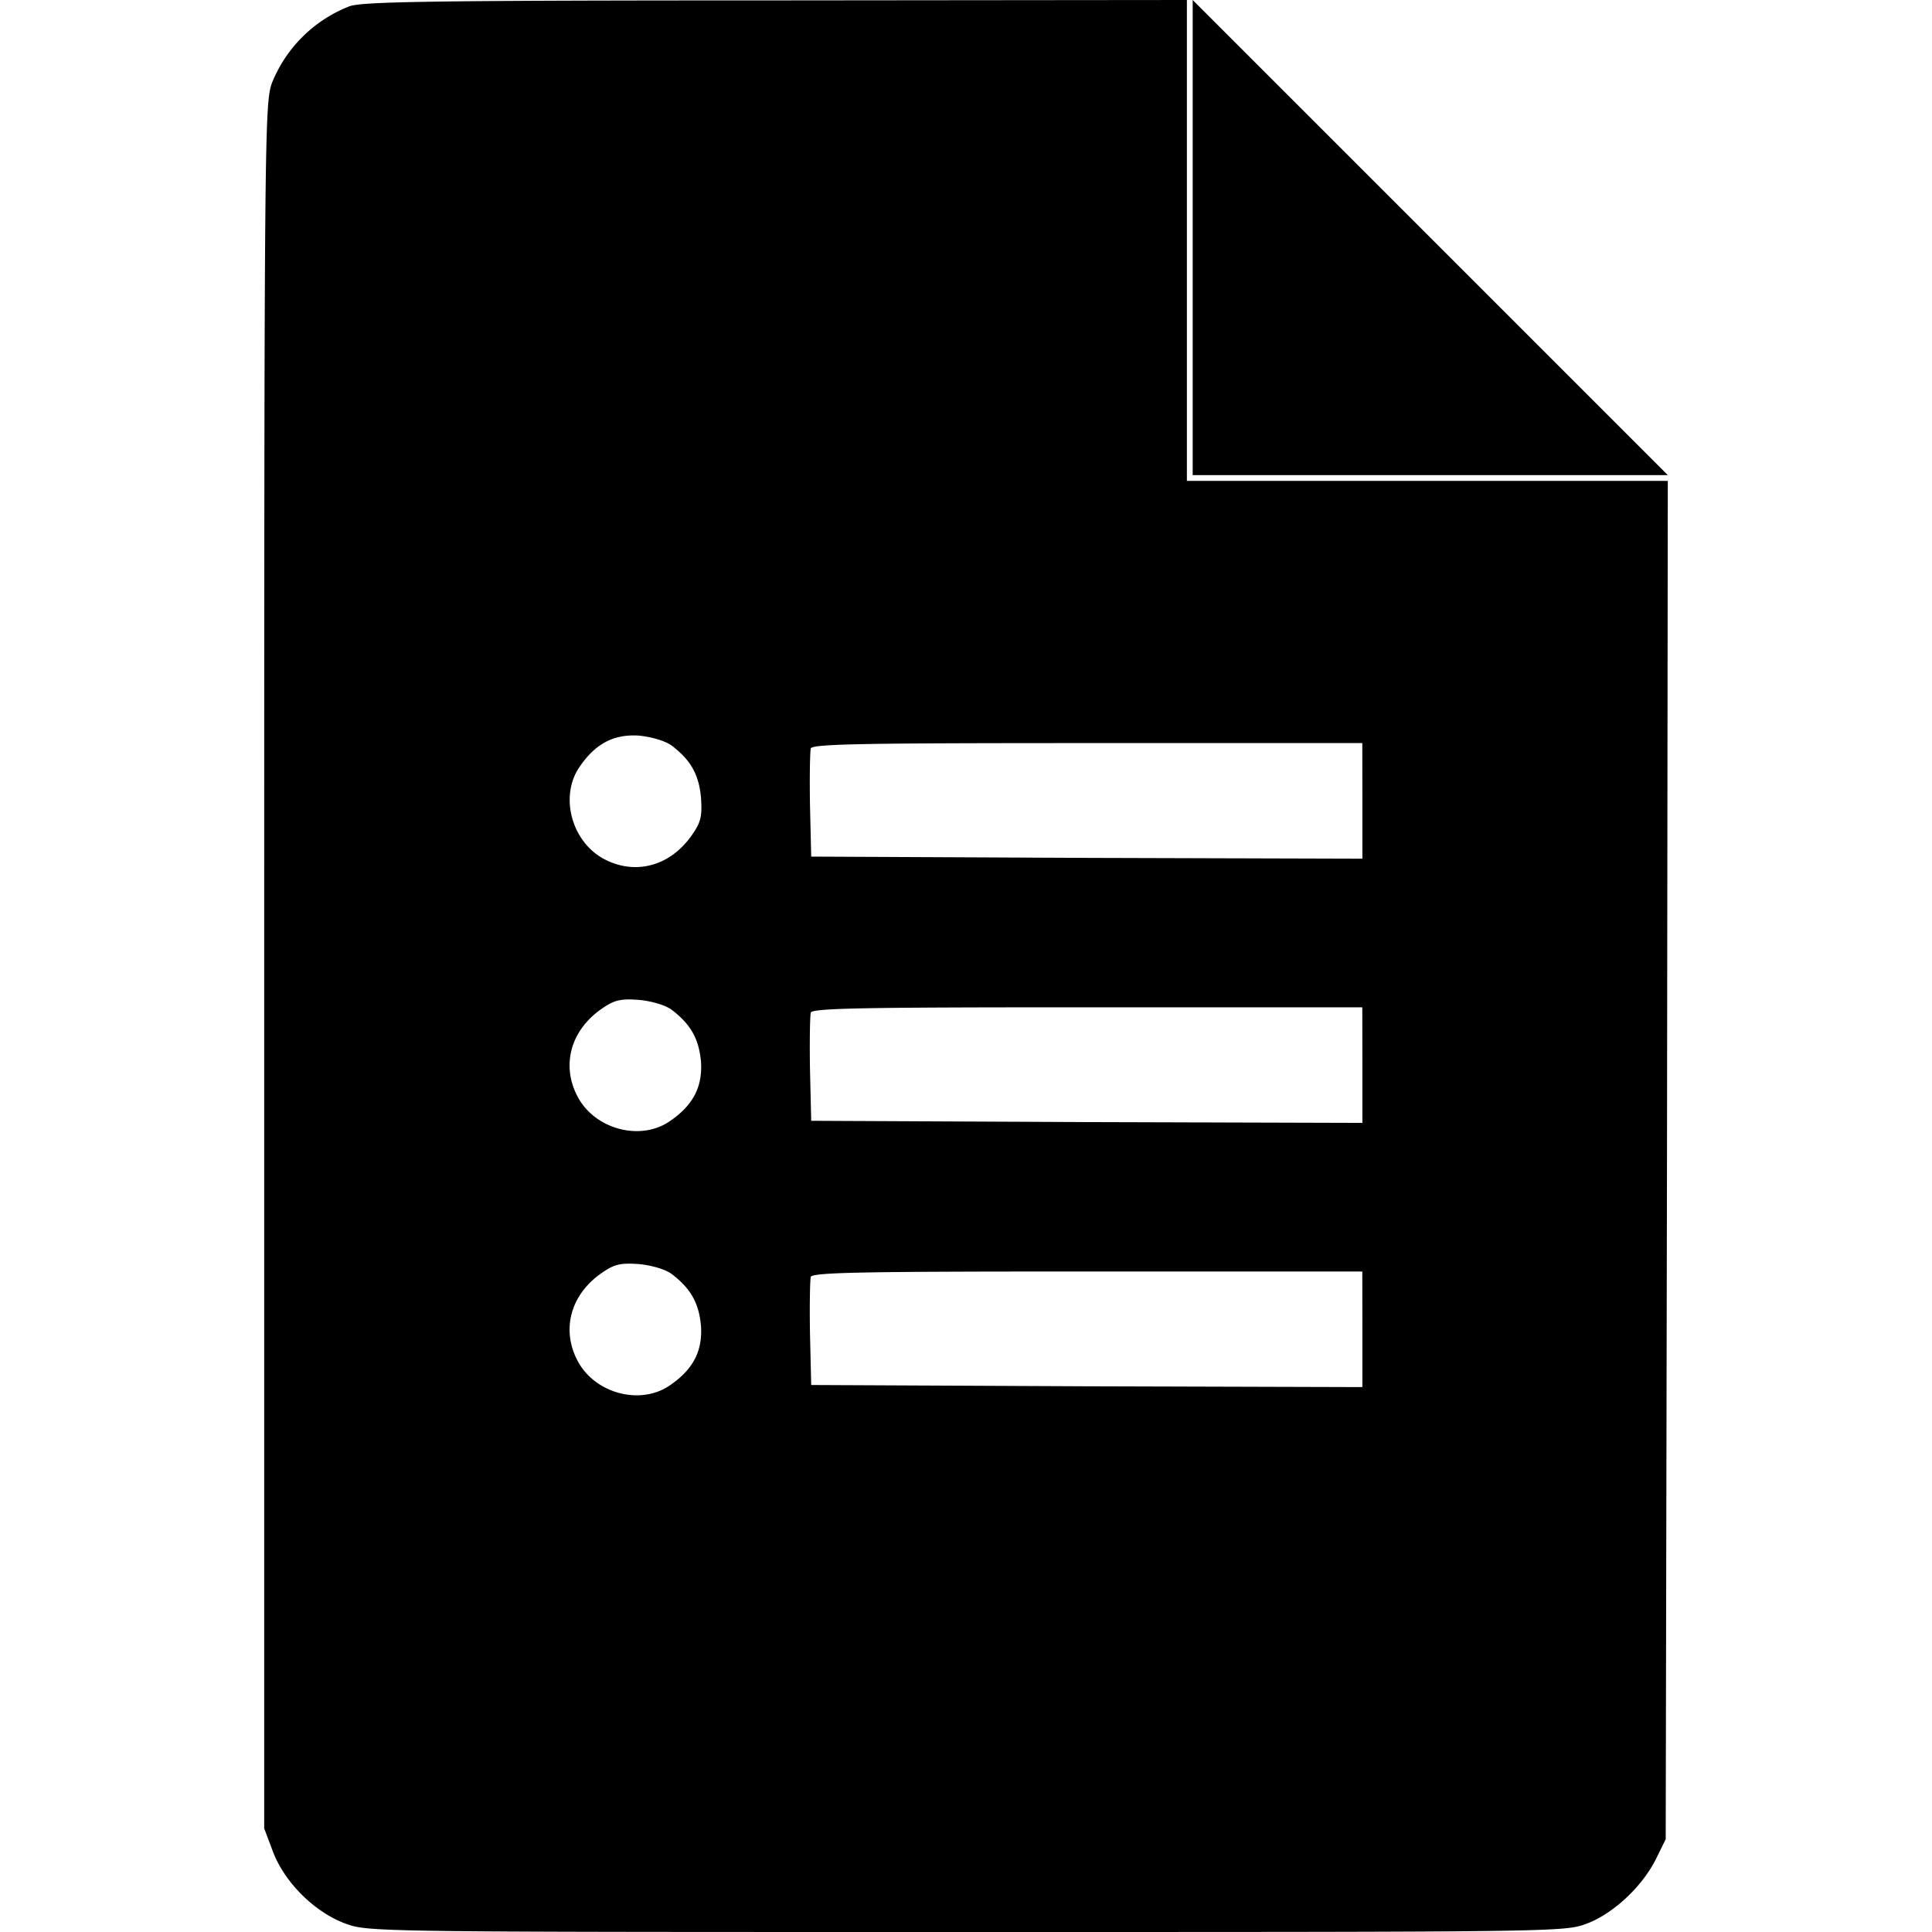 <svg role="img" viewBox="0 0 24 24" xmlns="http://www.w3.org/2000/svg"><title>Google Forms</title><path d="M14.816 5.902V0l5.902 5.902zM4.344.077a1.703 1.703 0 0 0-.964.949c-.093.25-.098.574-.098 10.974v10.713L3.39 23c.143.38.513.749.892.892C4.57 24 4.59 24 12 24c7.328 0 7.436 0 7.708-.103.333-.123.697-.466.866-.81l.118-.24.016-8.437.01-8.436h-5.974V0L9.641.005C5.39.005 4.508.02 4.344.077zm4 9.185c.236.179.338.359.364.646.015.225 0 .302-.103.451-.272.405-.723.523-1.118.303-.39-.221-.533-.77-.292-1.129.2-.297.43-.415.743-.395.16.016.329.067.406.124zm8.58.687v.718l-3.421-.01-3.426-.016-.015-.636c-.006-.354 0-.672.01-.708.02-.056.682-.066 3.44-.066h3.411zm-8.58 2.595c.236.18.338.359.364.646.02.313-.098.543-.395.743-.36.241-.908.098-1.128-.292-.22-.395-.103-.846.302-1.118.149-.102.226-.118.451-.102.16.015.329.066.406.123zm8.58.687v.718l-3.421-.01-3.426-.016-.015-.636c-.006-.354 0-.672.01-.708.02-.056.682-.066 3.44-.066h3.411zm-8.58 2.595c.236.18.338.359.364.646.02.313-.098.543-.395.743-.36.241-.908.098-1.128-.292-.22-.395-.103-.846.302-1.118.149-.102.226-.118.451-.102.16.015.329.066.406.123zm8.58.687v.718l-3.421-.01-3.426-.016-.015-.636c-.006-.354 0-.672.01-.707.02-.057.682-.067 3.44-.067h3.411z"/></svg>